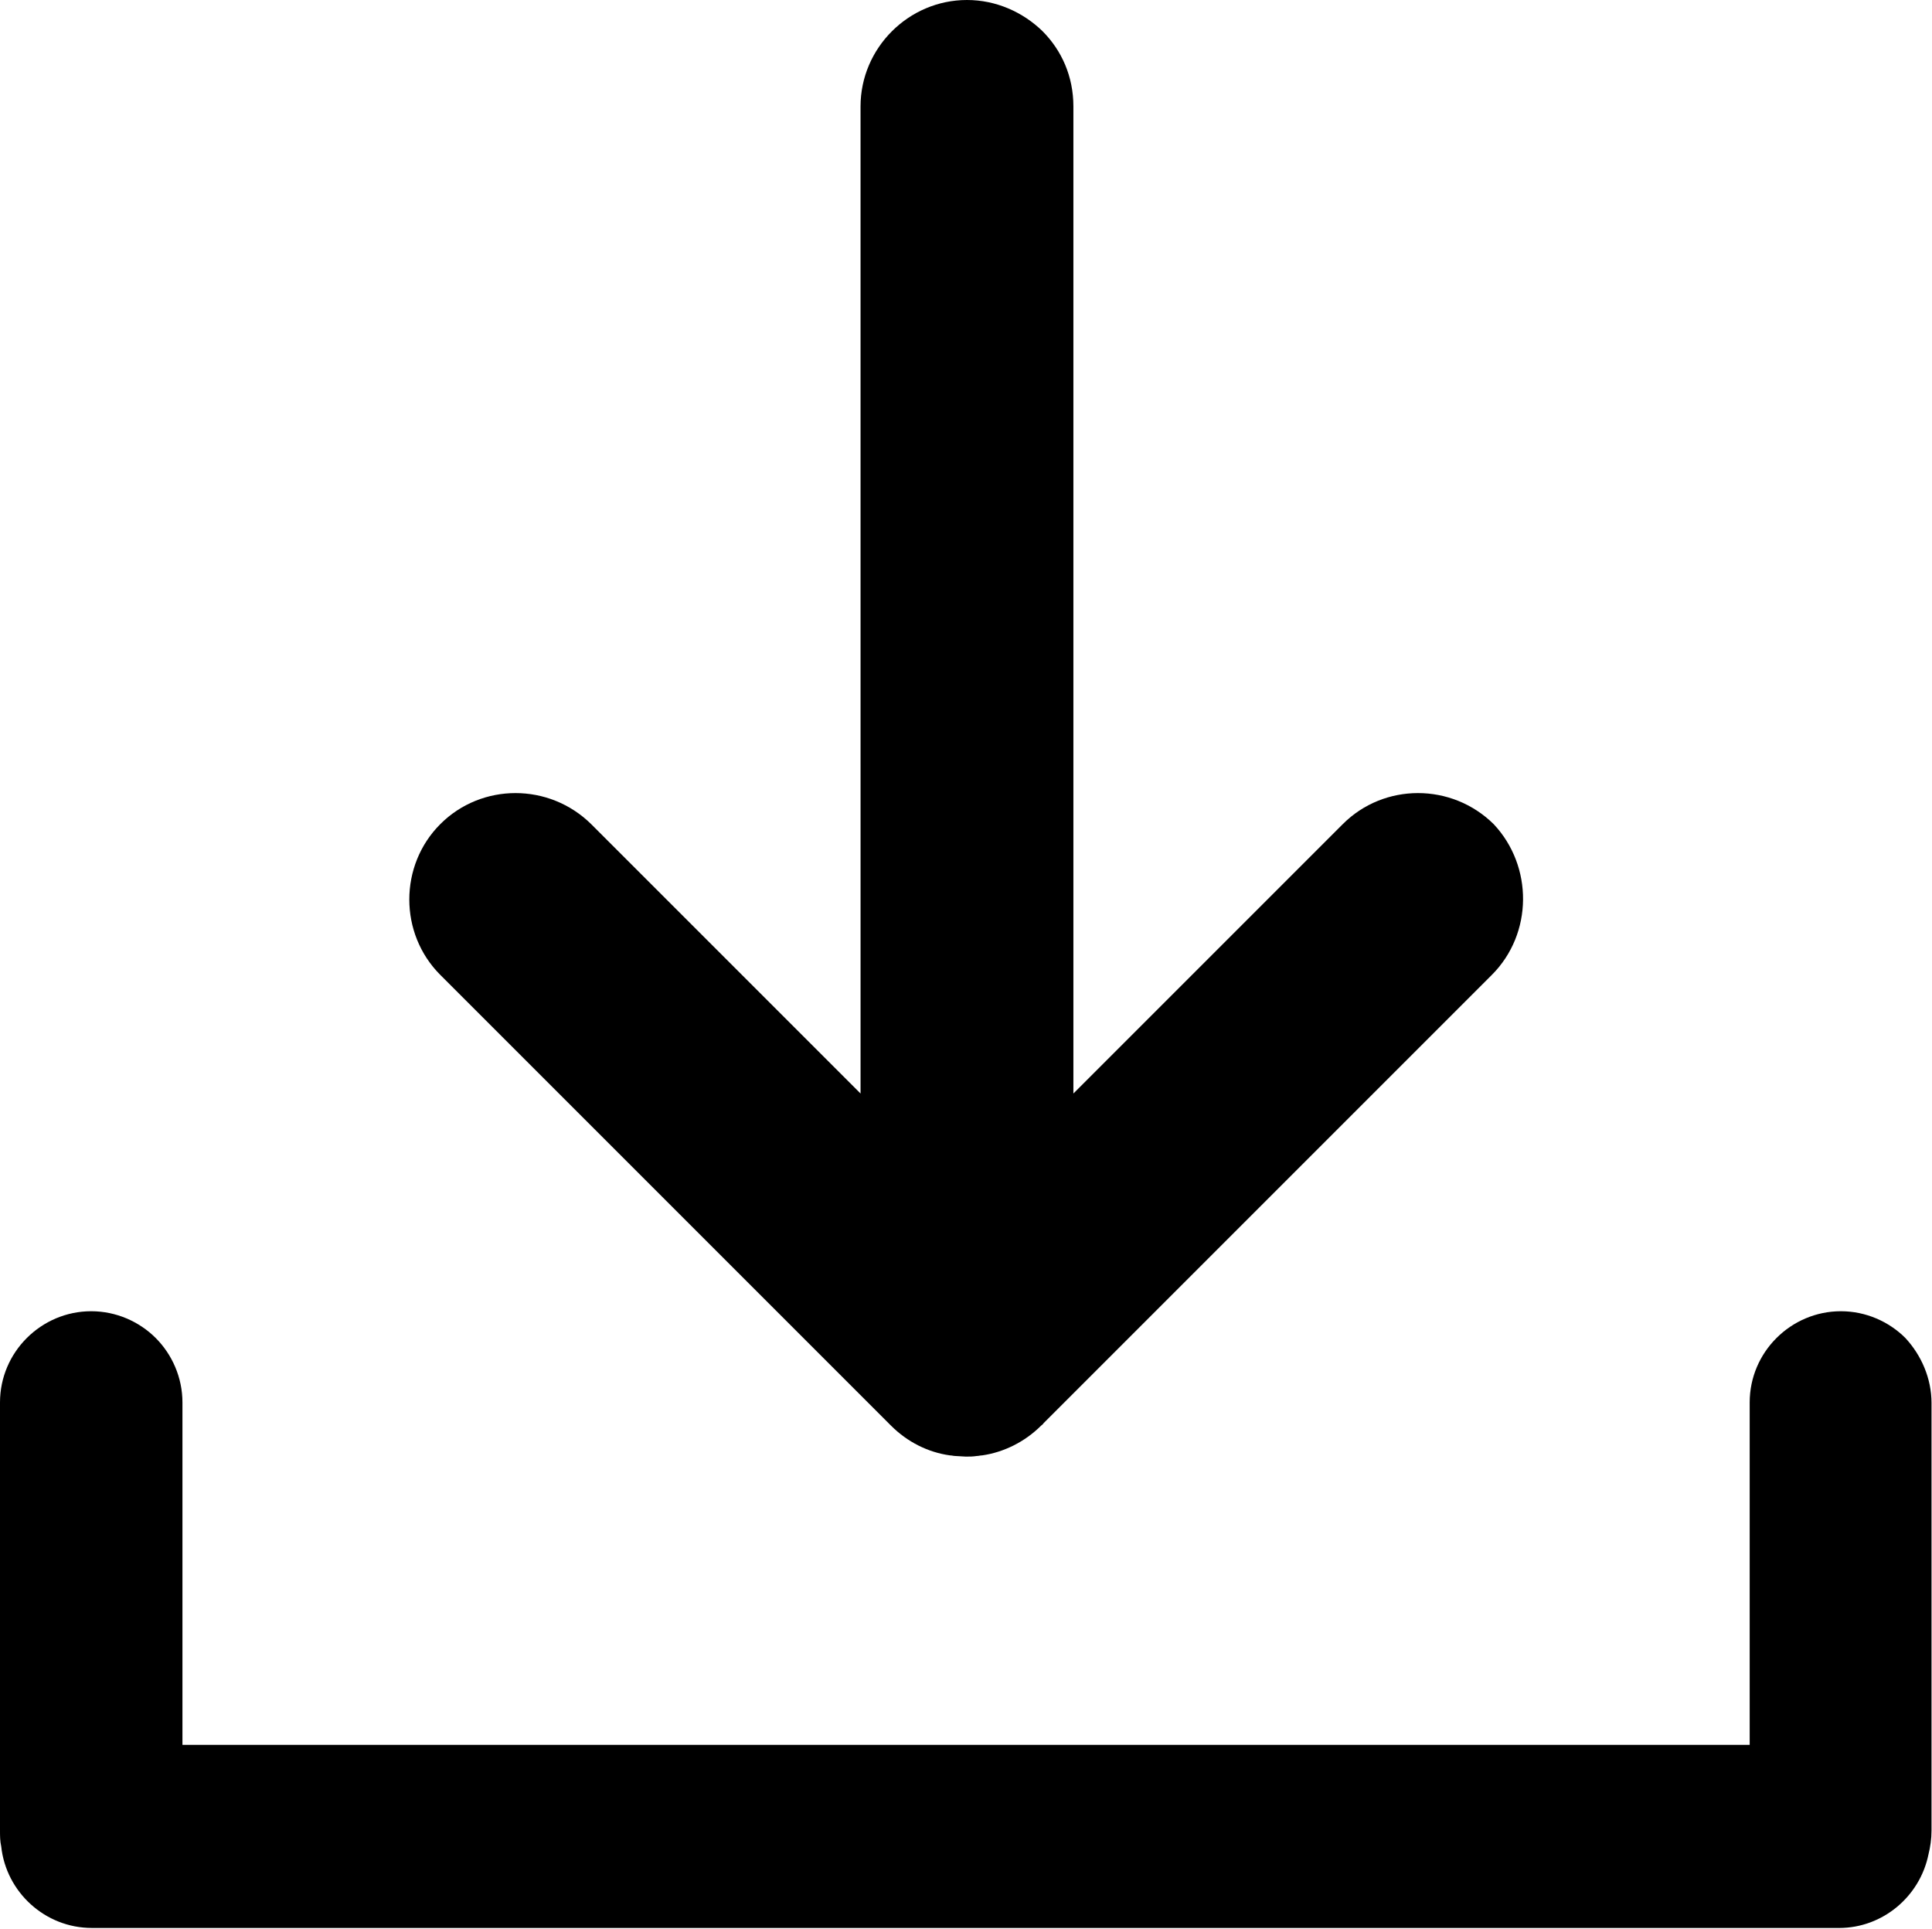<svg width="593" height="592" viewBox="0 0 593 592" fill="none" xmlns="http://www.w3.org/2000/svg">
<path d="M592.85 430.637V561.867C592.85 564.481 592.475 566.908 591.918 569.148C589.303 582.028 577.918 591.736 564.48 591.736L28.187 591.731C13.812 591.731 1.87 580.715 0.375 566.715C0 565.033 0 563.543 0 561.673V430.444C0 414.949 12.693 402.444 28 402.444C35.651 402.444 42.745 405.616 47.787 410.657C52.828 415.699 56 422.793 56 430.444V535.537H537.04V430.444C537.04 414.949 549.733 402.444 565.04 402.444C572.691 402.444 579.786 405.616 584.827 410.658C589.681 415.892 592.853 422.986 592.853 430.636L592.85 430.637Z" fill="black"/>
<path d="M457.89 299.224L320.316 436.797C320.129 437.172 319.754 437.36 319.572 437.542C314.53 442.584 307.999 445.756 301.468 446.688C300.905 446.688 300.348 446.876 299.785 446.876C298.665 447.063 297.546 447.063 296.426 447.063L293.254 446.876C292.692 446.876 292.134 446.688 291.572 446.688C284.853 445.756 278.504 442.584 273.468 437.542C273.28 437.355 272.905 436.98 272.723 436.797L135.15 299.224C128.801 292.875 125.629 284.479 125.629 276.079C125.629 267.678 128.801 259.276 135.15 252.933C147.842 240.241 168.562 240.241 181.442 252.933L264.135 335.627L264.13 32.667C264.13 14.745 278.875 0 296.797 0C305.755 0 313.968 3.734 319.942 9.521C325.916 15.495 329.463 23.521 329.463 32.666V335.626L412.156 252.933C424.849 240.24 445.568 240.24 458.448 252.933C470.583 265.813 470.583 286.531 457.891 299.225L457.89 299.224Z" fill="black"/>
</svg>
